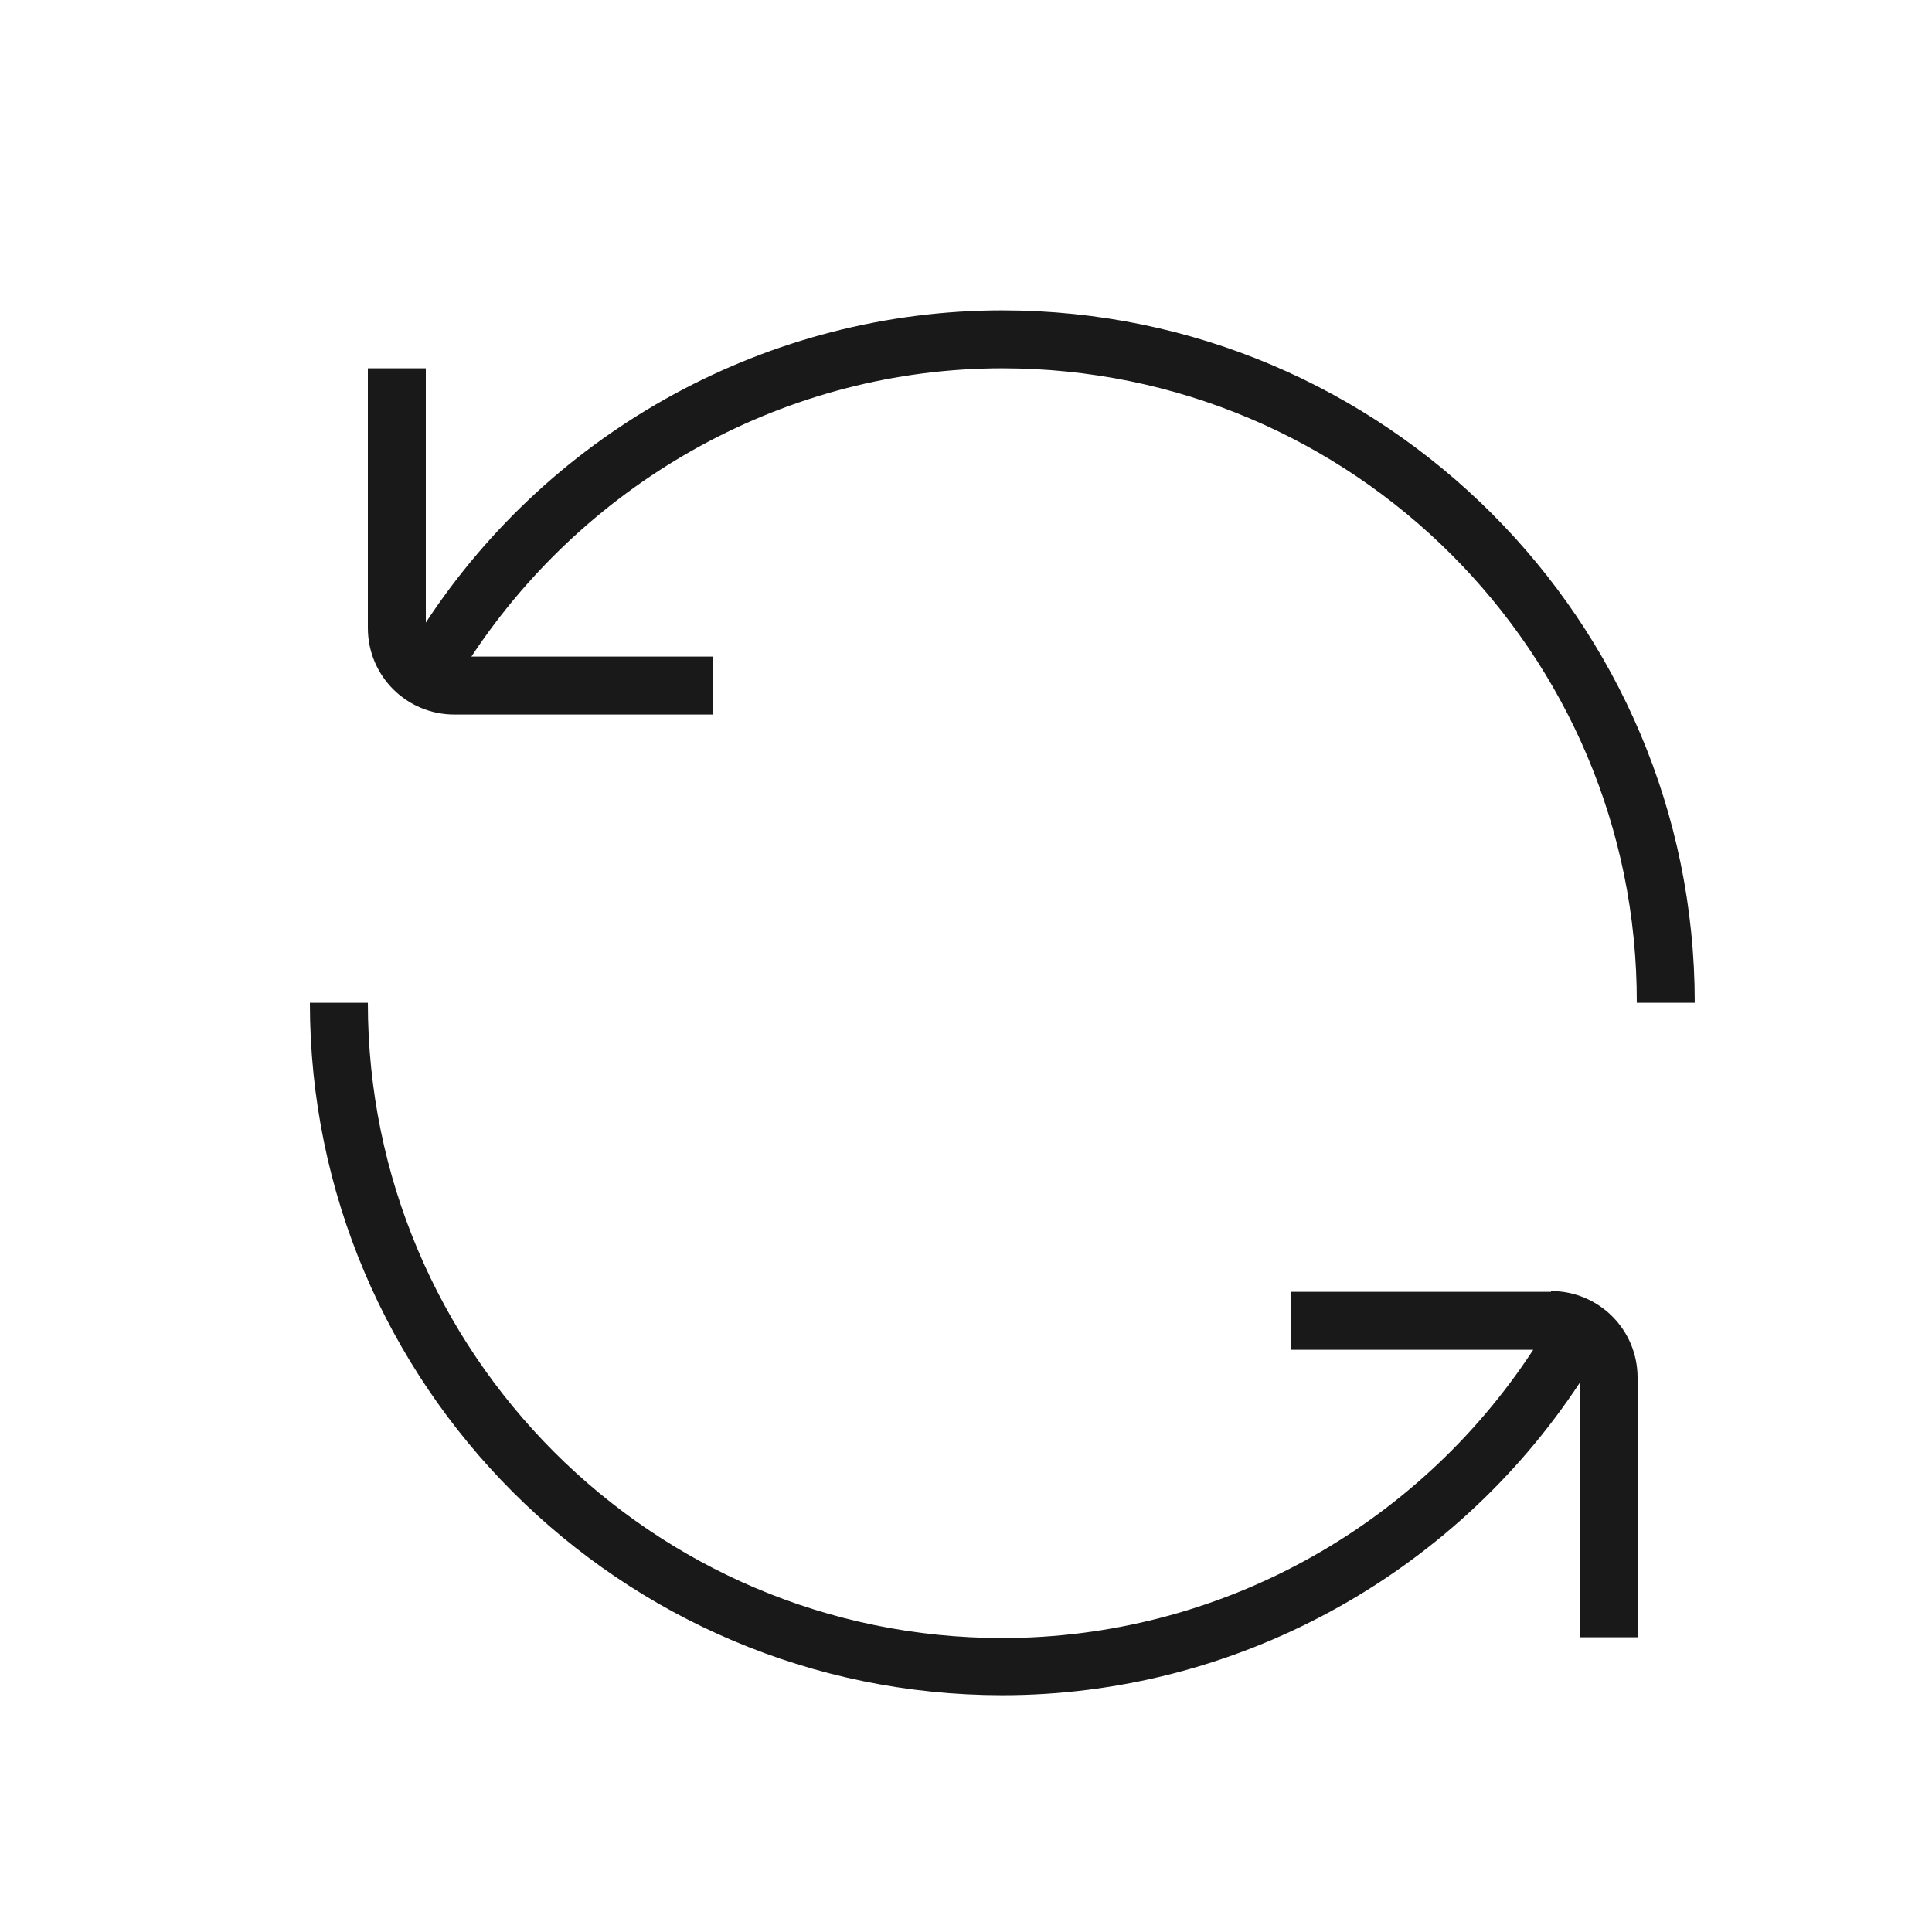 <svg width="25" height="25" viewBox="0 0 25 25" fill="none" xmlns="http://www.w3.org/2000/svg">
<path d="M21.93 12.976H21.18C21.19 8.446 17.5 4.766 12.97 4.766C10.2 4.766 7.62 6.196 6.1 8.496H9.23V9.246H5.88C5.26 9.246 4.76 8.746 4.76 8.126V4.766H5.51V8.056C7.15 5.556 9.96 4.016 12.97 4.016C17.91 4.016 21.93 8.036 21.93 12.976ZM20.07 16.716H16.71V17.466H19.84C18.33 19.776 15.75 21.196 12.97 21.196C8.44 21.196 4.76 17.506 4.76 12.976H4.01C4.01 17.916 8.03 21.936 12.97 21.936C15.98 21.936 18.79 20.396 20.44 17.896V21.186H21.19V17.826C21.19 17.206 20.69 16.706 20.07 16.706V16.716Z" fill="#191919"/>
</svg>
